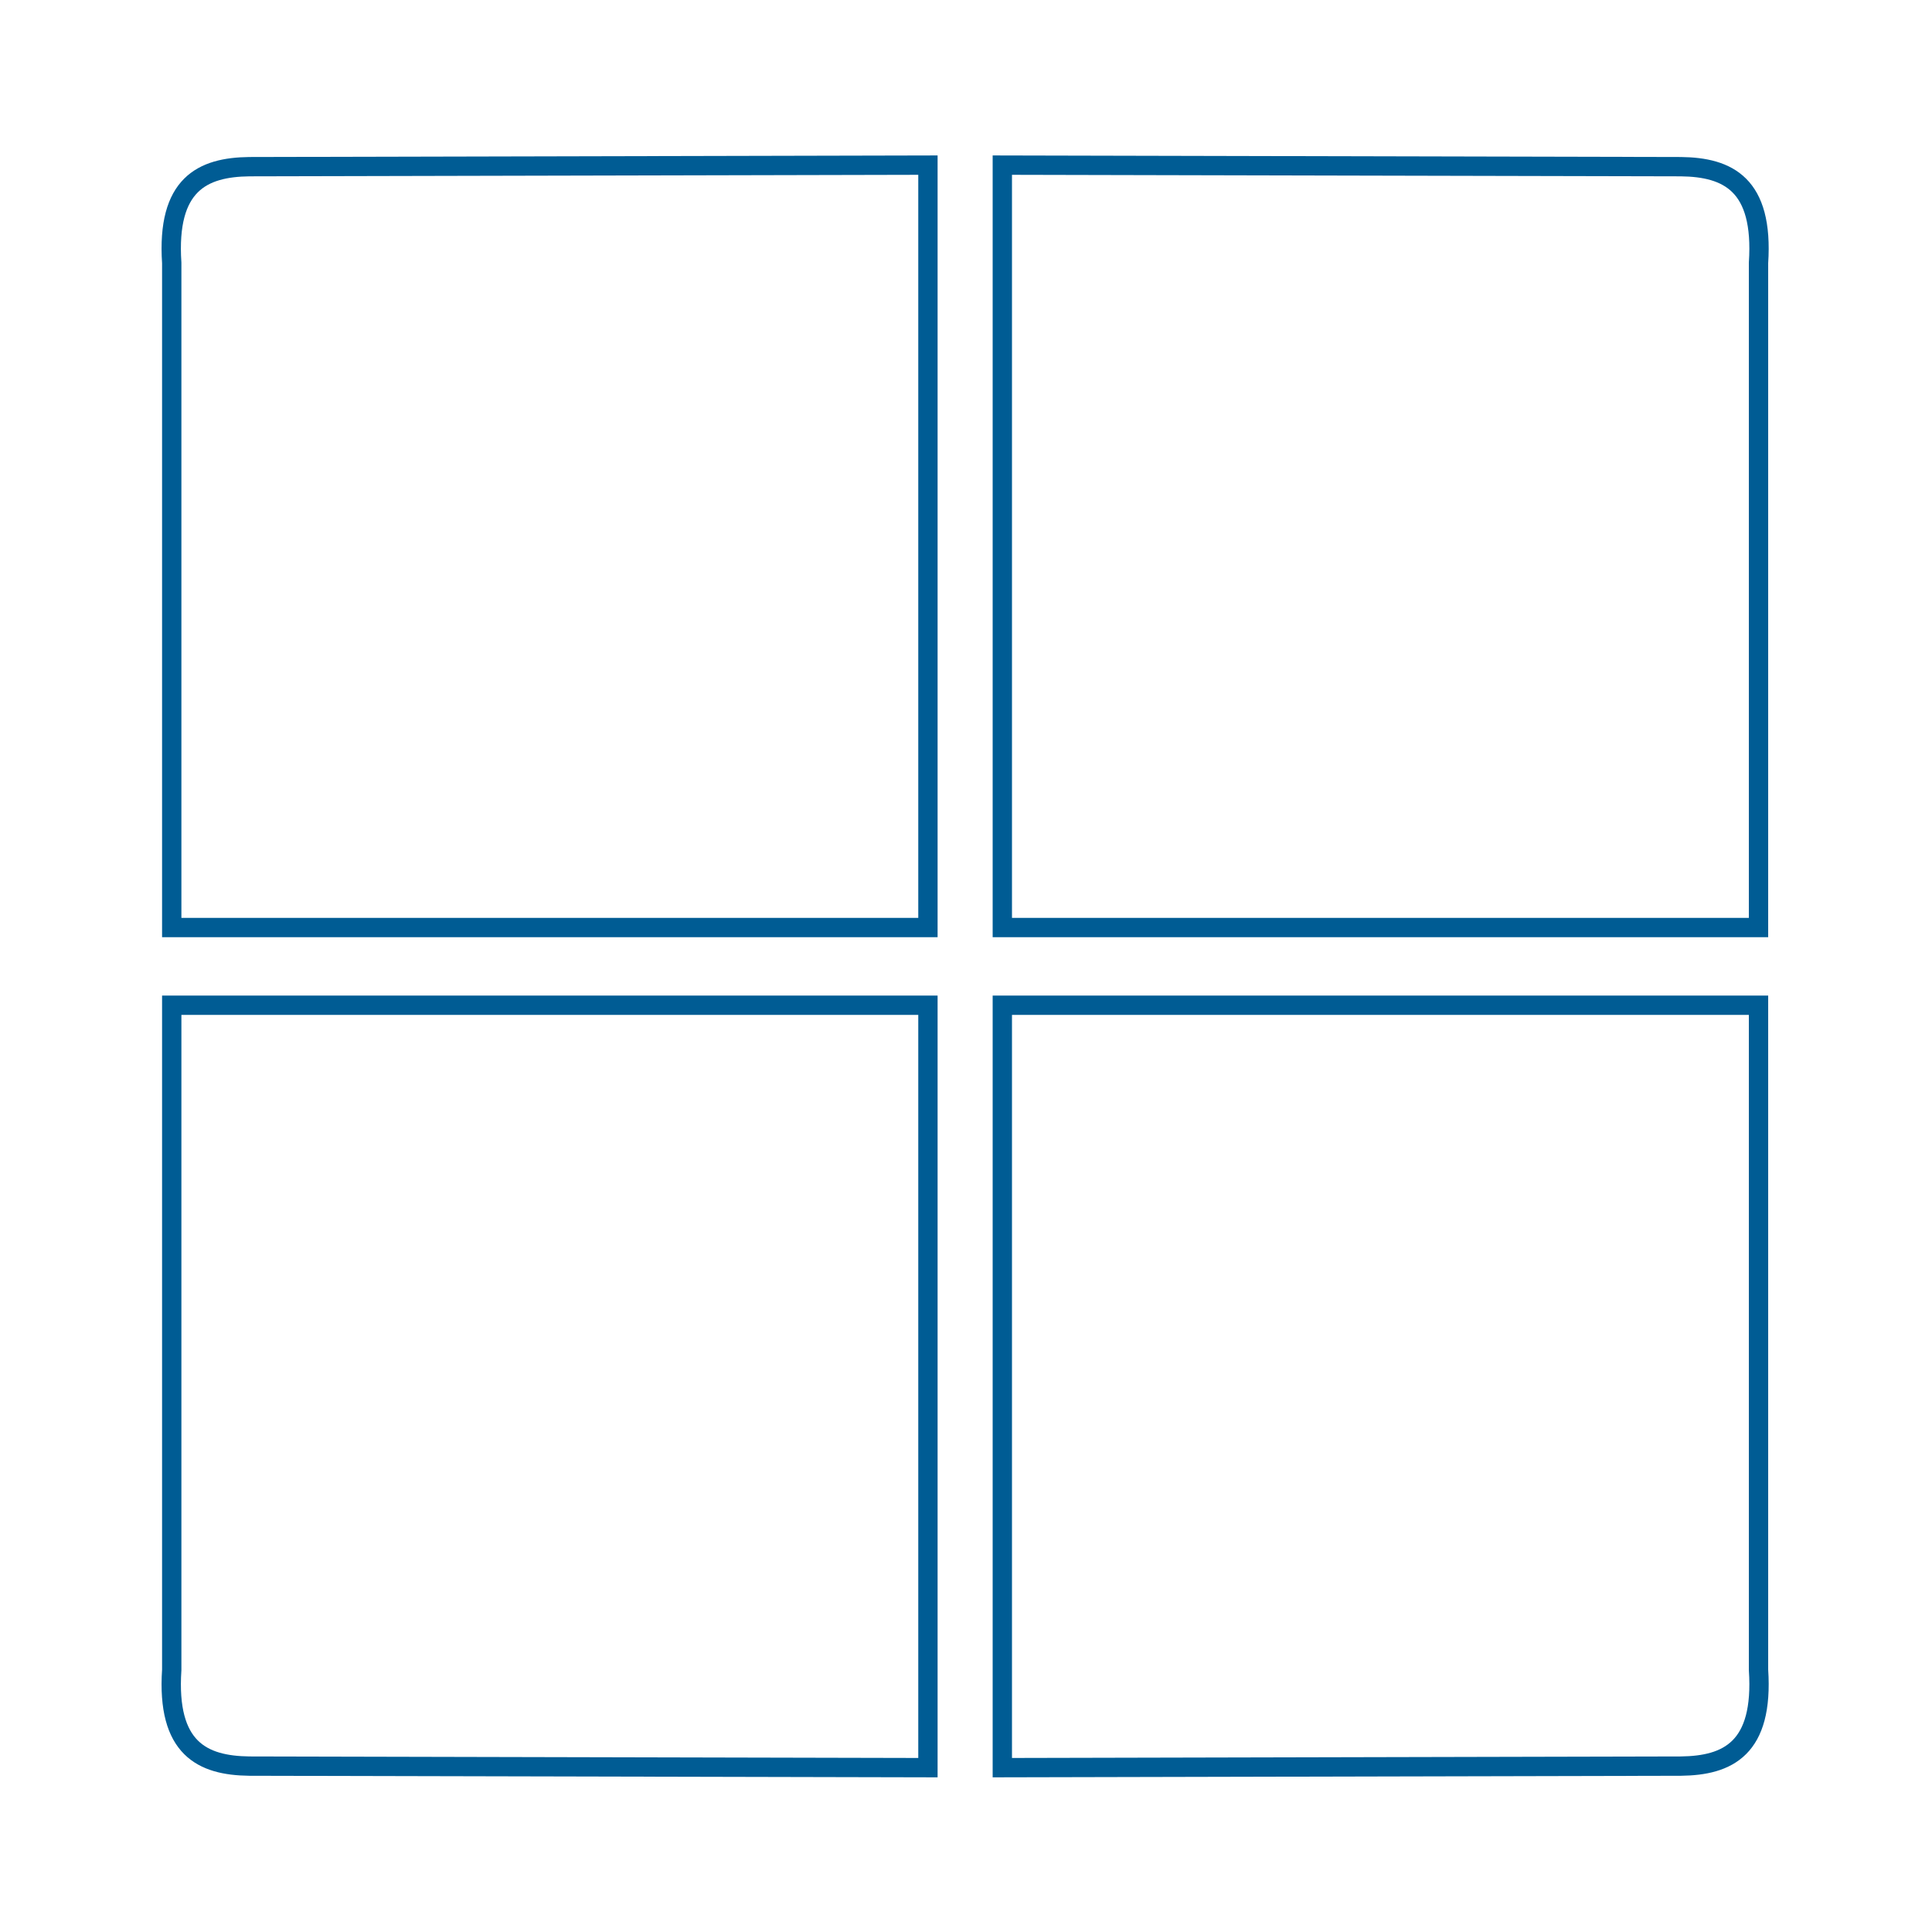 <?xml version="1.0" encoding="UTF-8" standalone="no"?>
<!-- Created with Inkscape (http://www.inkscape.org/) -->

<svg
   width="100mm"
   height="100mm"
   viewBox="0 0 377.953 377.953"
   version="1.1"
   id="svg5"
   inkscape:version="1.1.2 (b8e25be833, 2022-02-05)"
   sodipodi:docname="win11_icon.svg"
   xmlns:inkscape="http://www.inkscape.org/namespaces/inkscape"
   xmlns:sodipodi="http://sodipodi.sourceforge.net/DTD/sodipodi-0.dtd"
   xmlns="http://www.w3.org/2000/svg"
   xmlns:svg="http://www.w3.org/2000/svg">
  <sodipodi:namedview
     id="namedview7"
     pagecolor="#ffffff"
     bordercolor="#666666"
     borderopacity="1.0"
     inkscape:pageshadow="2"
     inkscape:pageopacity="0.0"
     inkscape:pagecheckerboard="0"
     inkscape:document-units="mm"
     showgrid="false"
     inkscape:zoom="0.54196687"
     inkscape:cx="757.42637"
     inkscape:cy="282.30508"
     inkscape:window-width="2880"
     inkscape:window-height="1694"
     inkscape:window-x="2869"
     inkscape:window-y="-11"
     inkscape:window-maximized="1"
     inkscape:current-layer="layer1"
     width="100mm" />
  <defs
     id="defs2">
    <clipPath
       clipPathUnits="userSpaceOnUse"
       id="clipPath6553">
      <rect
         style="fill:none;stroke:#005c94;stroke-width:2.835;stroke-linecap:round;stroke-linejoin:round;stroke-miterlimit:4;stroke-dasharray:none"
         id="rect6555"
         width="1542.453"
         height="392.693"
         x="-713.644"
         y="775.946" />
    </clipPath>
    <clipPath
       clipPathUnits="userSpaceOnUse"
       id="clipPath6661">
      <rect
         style="fill:none;stroke:#005c94;stroke-width:2.835;stroke-linecap:round;stroke-linejoin:round;stroke-miterlimit:4;stroke-dasharray:none"
         id="rect6663"
         width="454.432"
         height="400.96"
         x="-713.644"
         y="775.946" />
    </clipPath>
    <clipPath
       clipPathUnits="userSpaceOnUse"
       id="clipPath7054">
      <rect
         style="fill:none;stroke:#005c94;stroke-width:2.835;stroke-linecap:round;stroke-linejoin:round;stroke-miterlimit:4;stroke-dasharray:none"
         id="rect7056"
         width="583.086"
         height="415.078"
         x="1111.816"
         y="1314.414" />
    </clipPath>
  </defs>
  <g
     inkscape:label="Vrstva 1"
     inkscape:groupmode="layer"
     id="layer1">
    <g
       id="g12663"
       transform="matrix(0.856,0,0,0.856,549.085,27.747)"
       style="stroke:#005c94;stroke-width:4.417;stroke-miterlimit:4;stroke-dasharray:none">
      <g
         id="g12655"
         style="stroke:#005c94;stroke-width:4.417;stroke-miterlimit:4;stroke-dasharray:none">
        <path
           style="fill:none;stroke:#005c94;stroke-width:4.417;stroke-linecap:butt;stroke-linejoin:miter;stroke-miterlimit:4;stroke-dasharray:none;stroke-opacity:1"
           d="M -429.387,5.323 V 179.562 H -602.206 V 27.679 c -1.195,-17.997 7.023,-21.877 17.743,-22.002 z"
           id="path12264"
           sodipodi:nodetypes="cccccc" />
        <path
           style="fill:none;stroke:#005c94;stroke-width:4.417;stroke-linecap:butt;stroke-linejoin:miter;stroke-miterlimit:4;stroke-dasharray:none;stroke-opacity:1"
           d="M -412.387,5.323 V 179.562 h 172.819 V 27.679 c 1.195,-17.997 -7.023,-21.877 -17.743,-22.002 z"
           id="path12264-3"
           sodipodi:nodetypes="cccccc" />
      </g>
      <g
         id="g12651"
         transform="translate(-11.622,261.982)"
         style="stroke:#005c94;stroke-width:4.417;stroke-miterlimit:4;stroke-dasharray:none">
        <path
           style="fill:none;stroke:#005c94;stroke-width:4.417;stroke-linecap:butt;stroke-linejoin:miter;stroke-miterlimit:4;stroke-dasharray:none;stroke-opacity:1"
           d="M -417.765,109.578 V -64.66 H -590.584 V 87.222 c -1.195,17.997 7.023,21.877 17.743,22.002 z"
           id="path12264-6"
           sodipodi:nodetypes="cccccc" />
        <path
           style="fill:none;stroke:#005c94;stroke-width:4.417;stroke-linecap:butt;stroke-linejoin:miter;stroke-miterlimit:4;stroke-dasharray:none;stroke-opacity:1"
           d="M -400.765,109.578 V -64.66 h 172.819 v 151.882 c 1.195,17.997 -7.023,21.877 -17.743,22.002 z"
           id="path12264-3-4"
           sodipodi:nodetypes="cccccc" />
      </g>
    </g>
  </g>
</svg>
